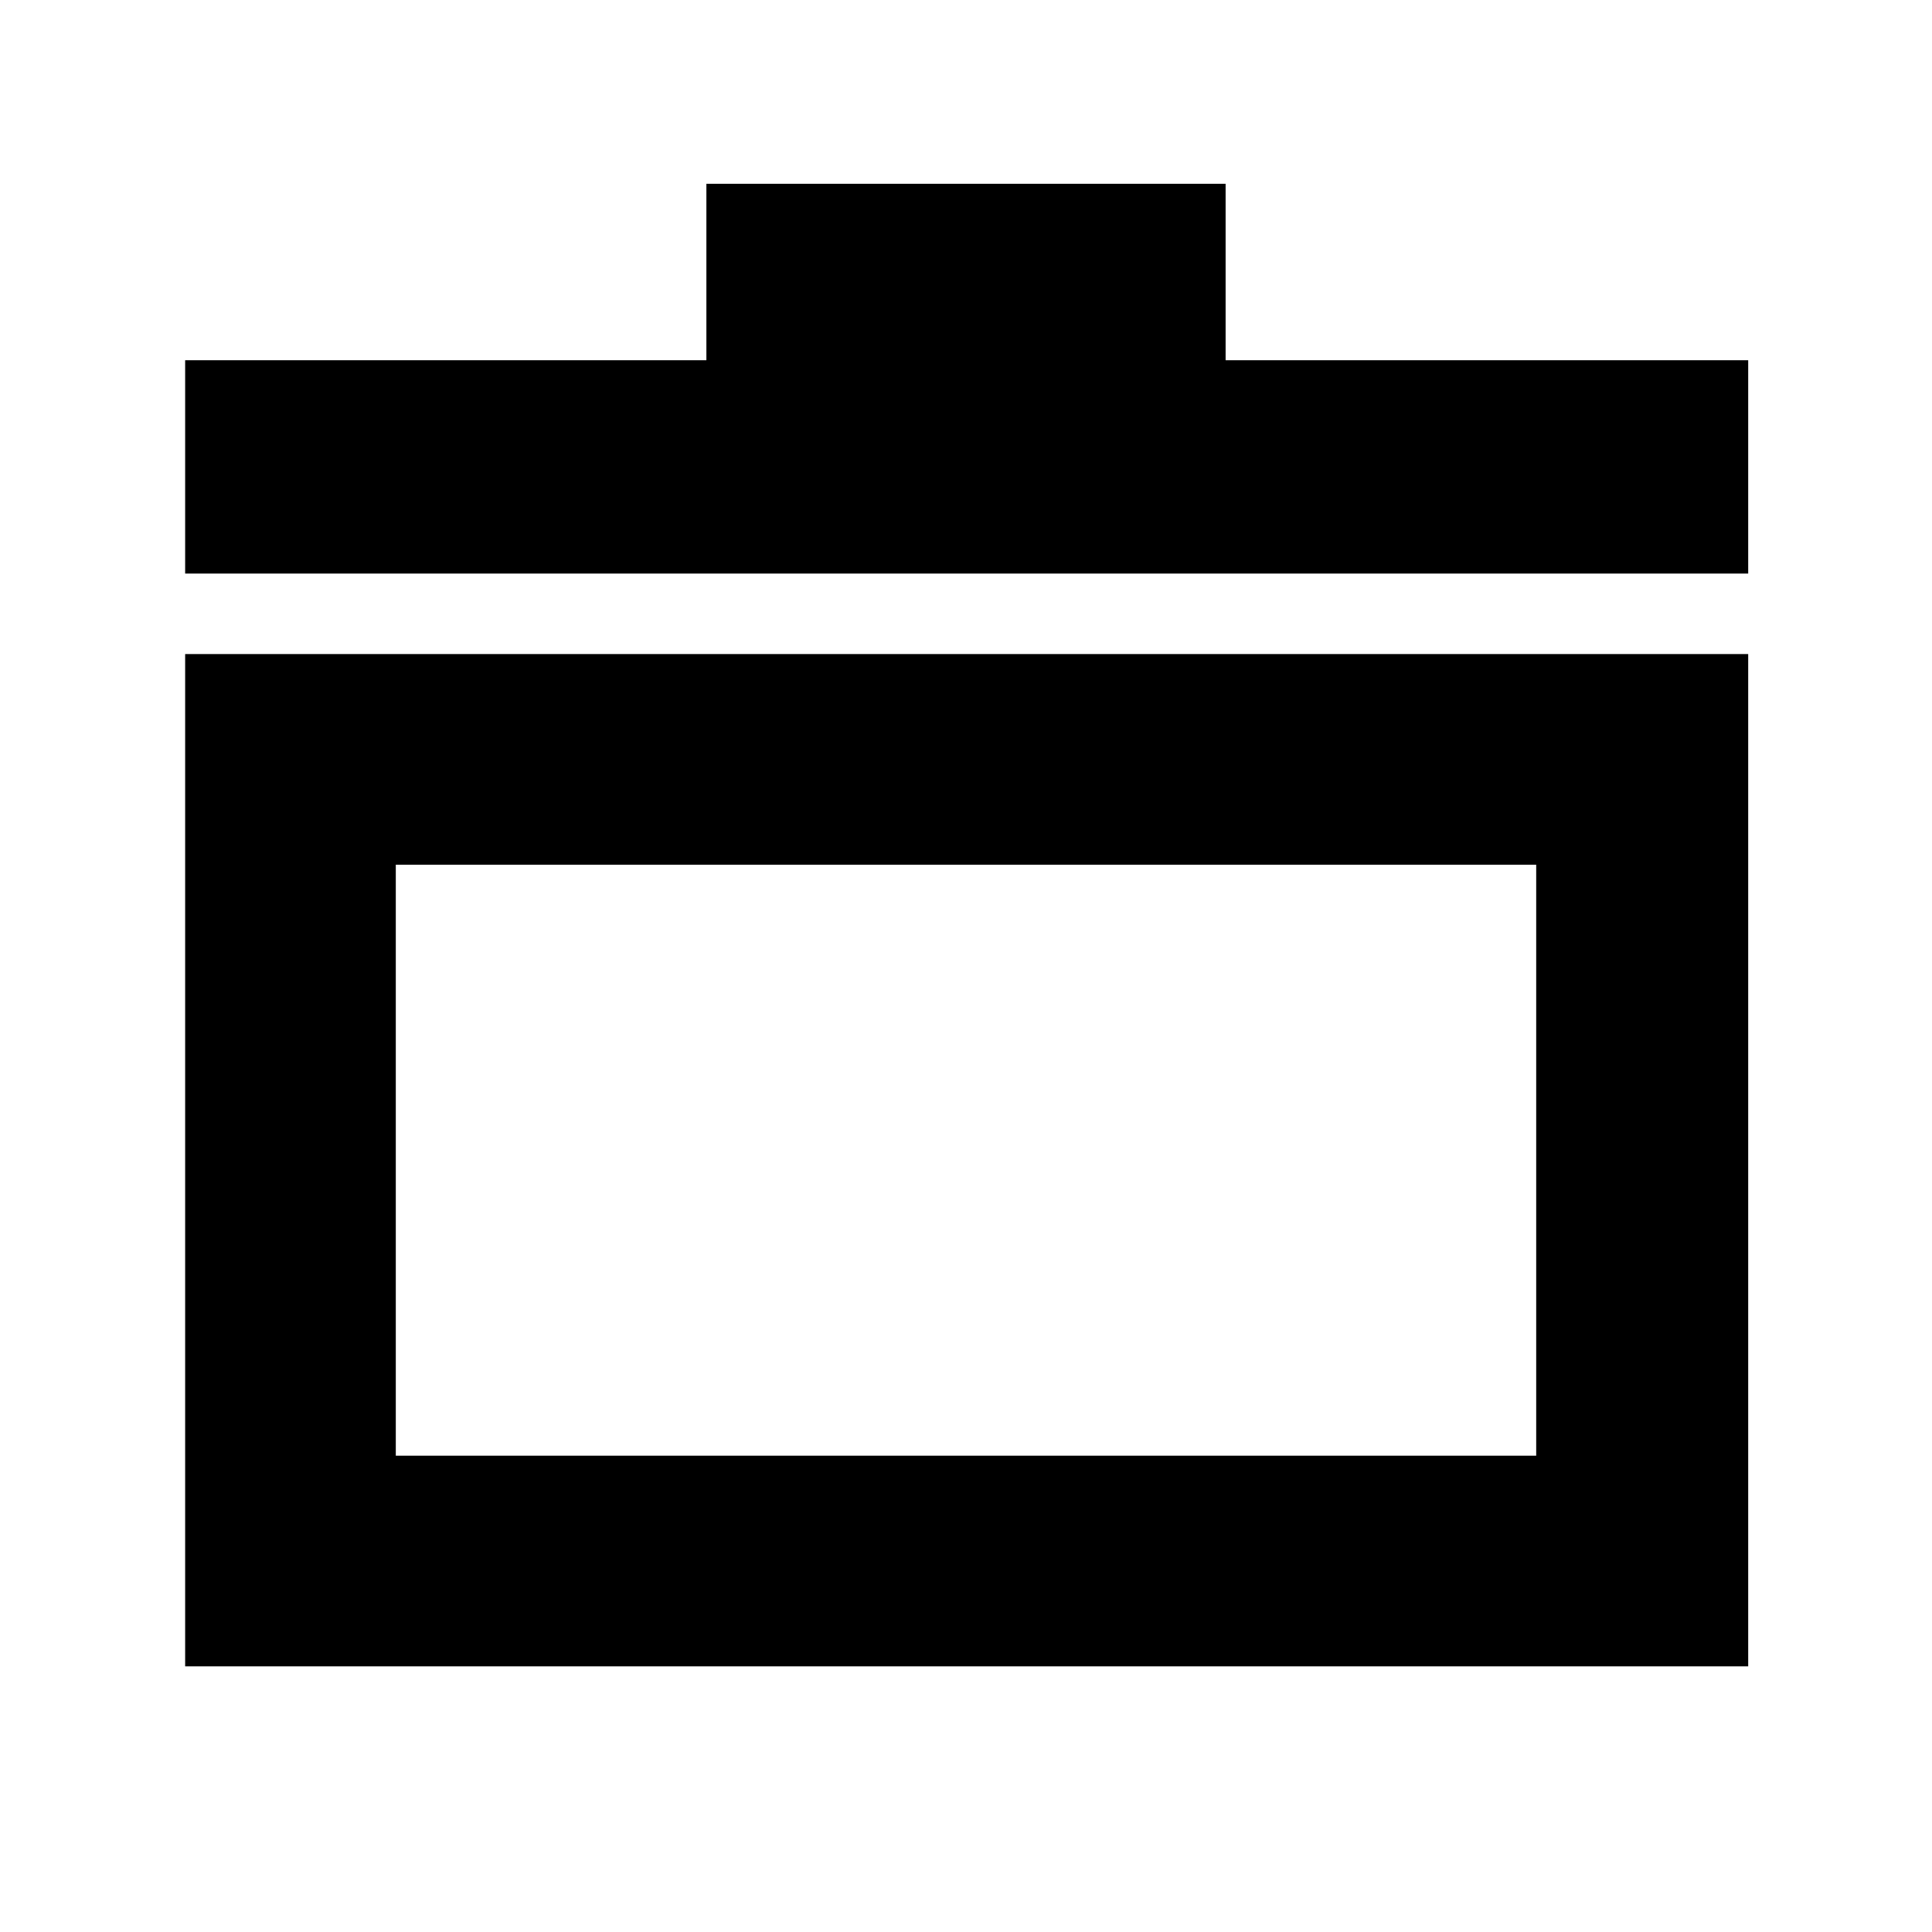 <svg xmlns="http://www.w3.org/2000/svg" height="40" viewBox="0 -960 960 960" width="40"><path d="M92-132v-503h776.67v503H92Zm104.67-104.67h566.66v-293.66H196.67v293.66ZM92-675v-106h259v-87.67h258V-781h259.67v106H92Zm388 290.67Z"/></svg>